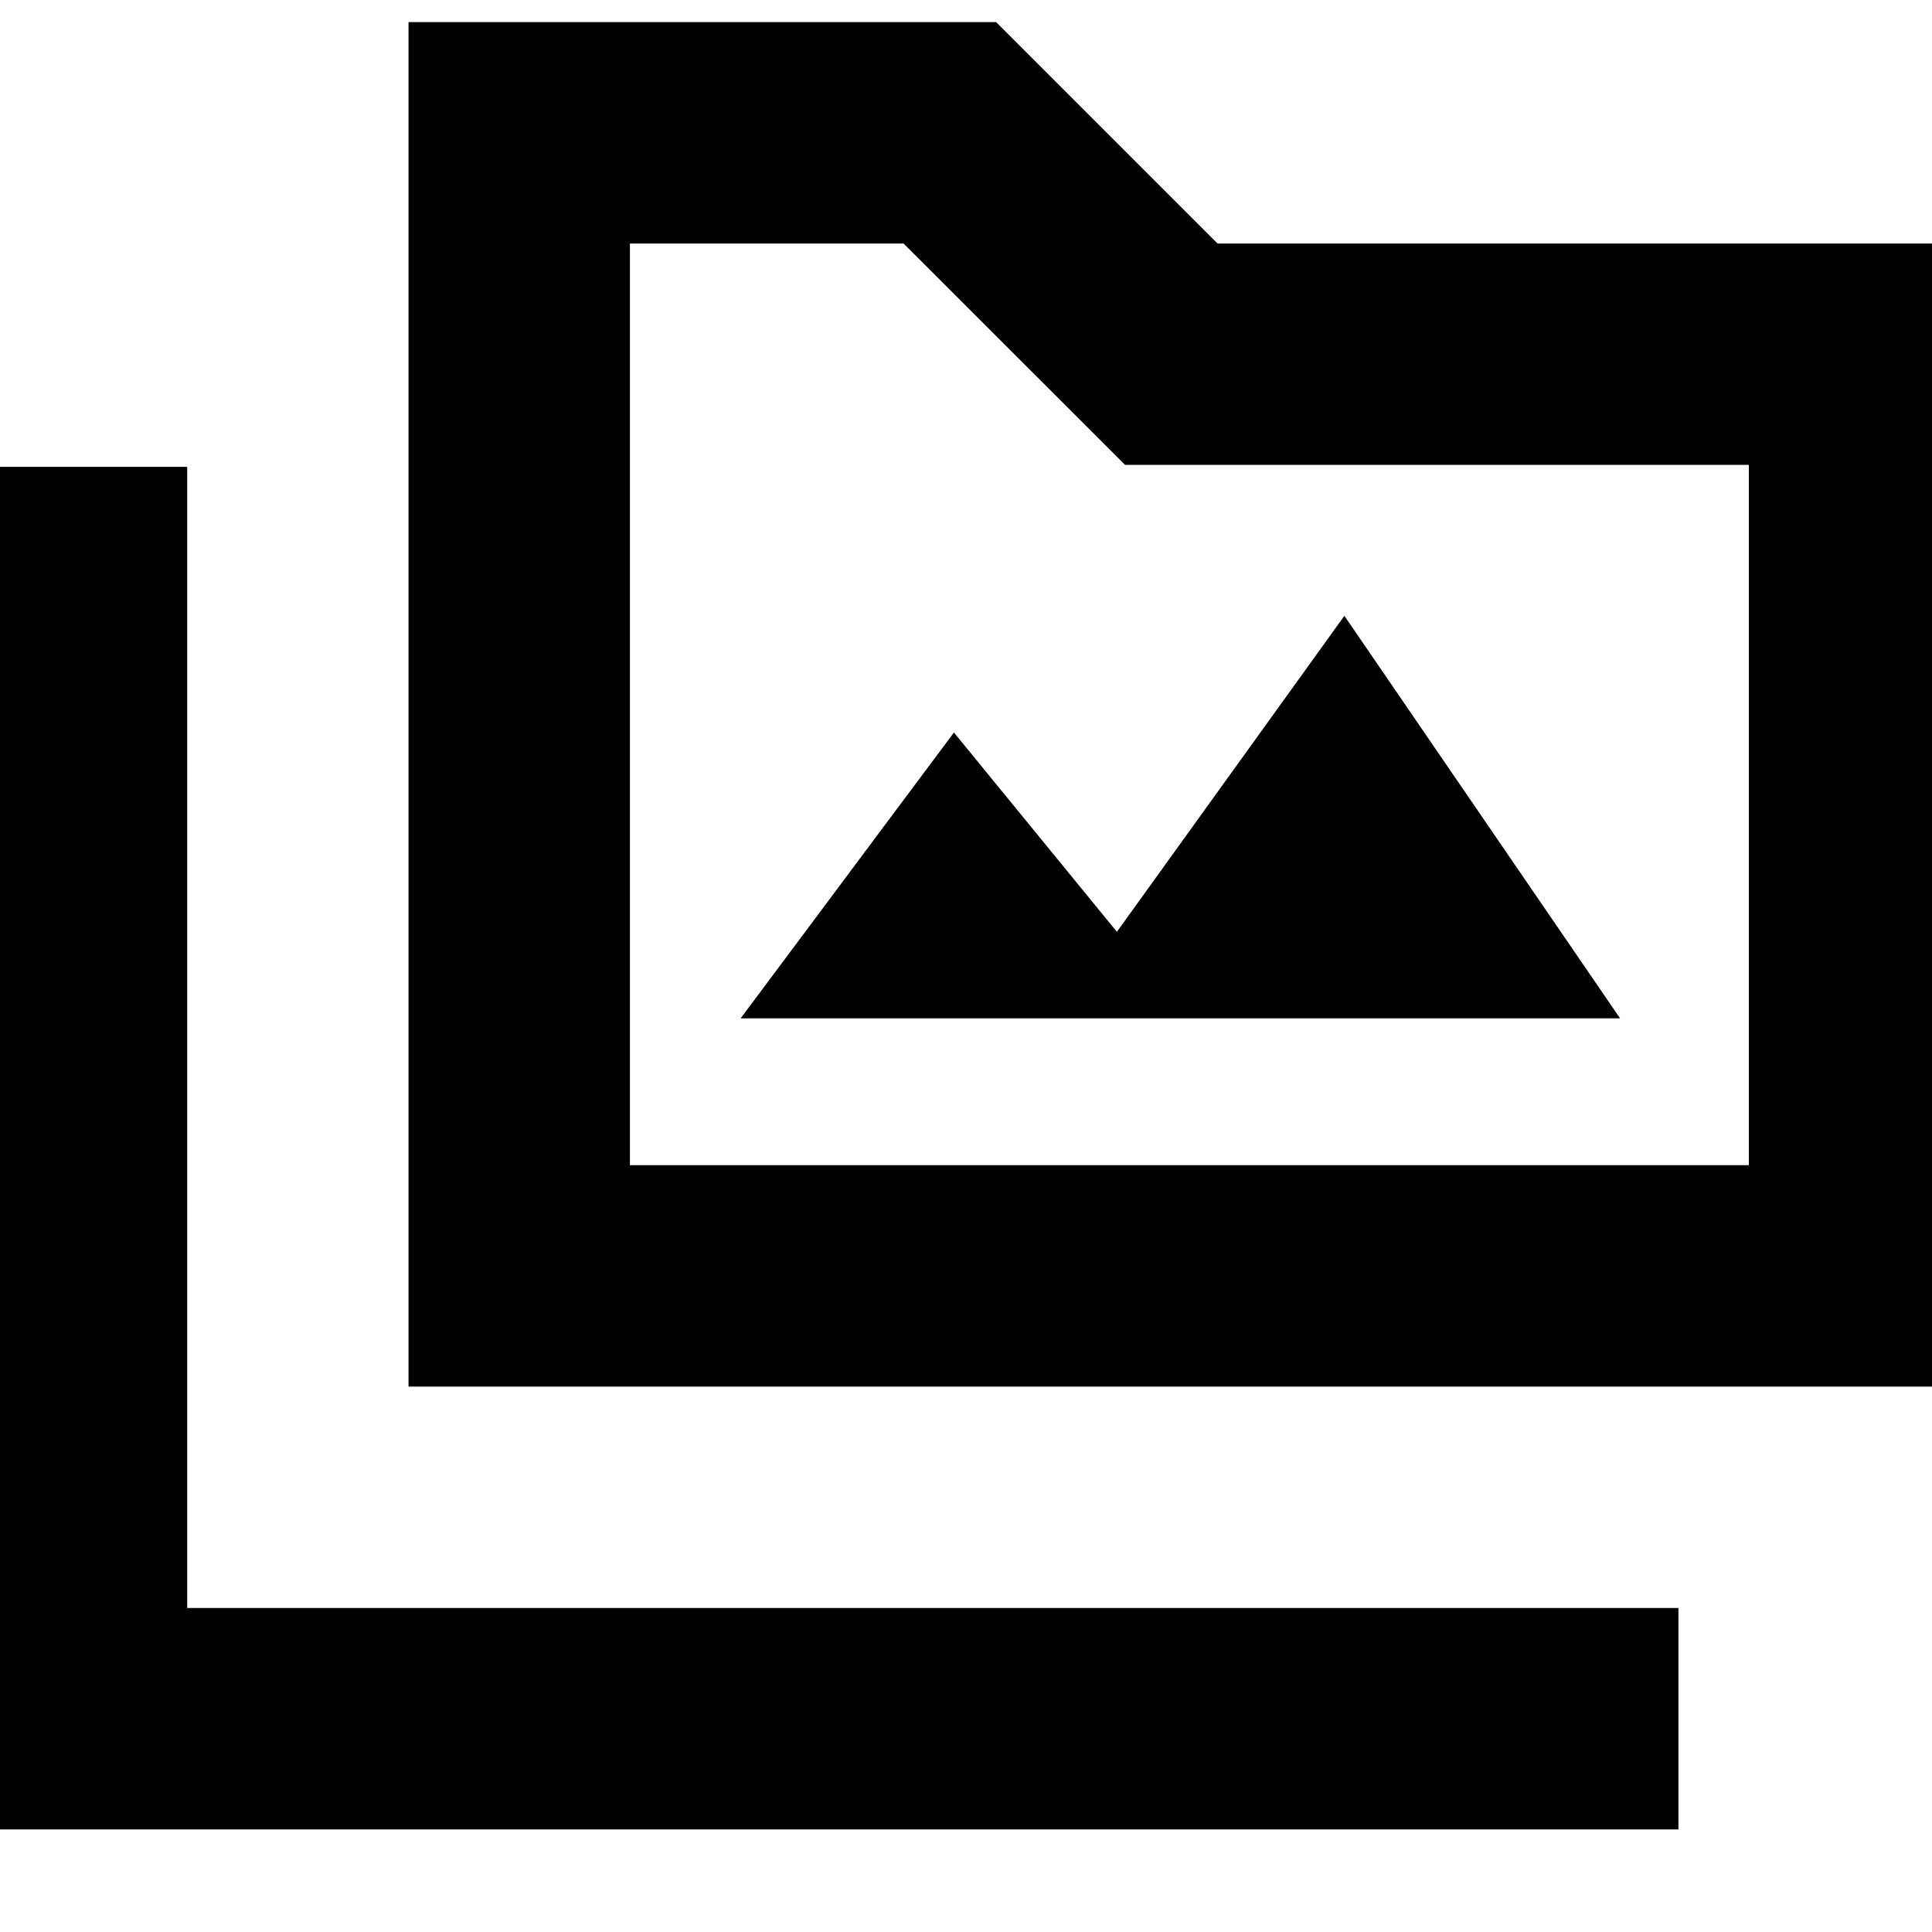 <svg xmlns="http://www.w3.org/2000/svg" height="20" width="20"><path d="M4.229 14.354V.229h6.083l2.292 2.292h7.792v11.833Zm2.292-2.292h11.583v-7.25h-6.458L9.354 2.521H6.521Zm-6.875 6.876V4.833h2.292v11.813h15.437v2.292Zm8.021-8.396h9.104l-2.854-4.167-2.355 3.271-1.687-2.063Zm-1.146 1.52V2.521v9.541Z"/></svg>